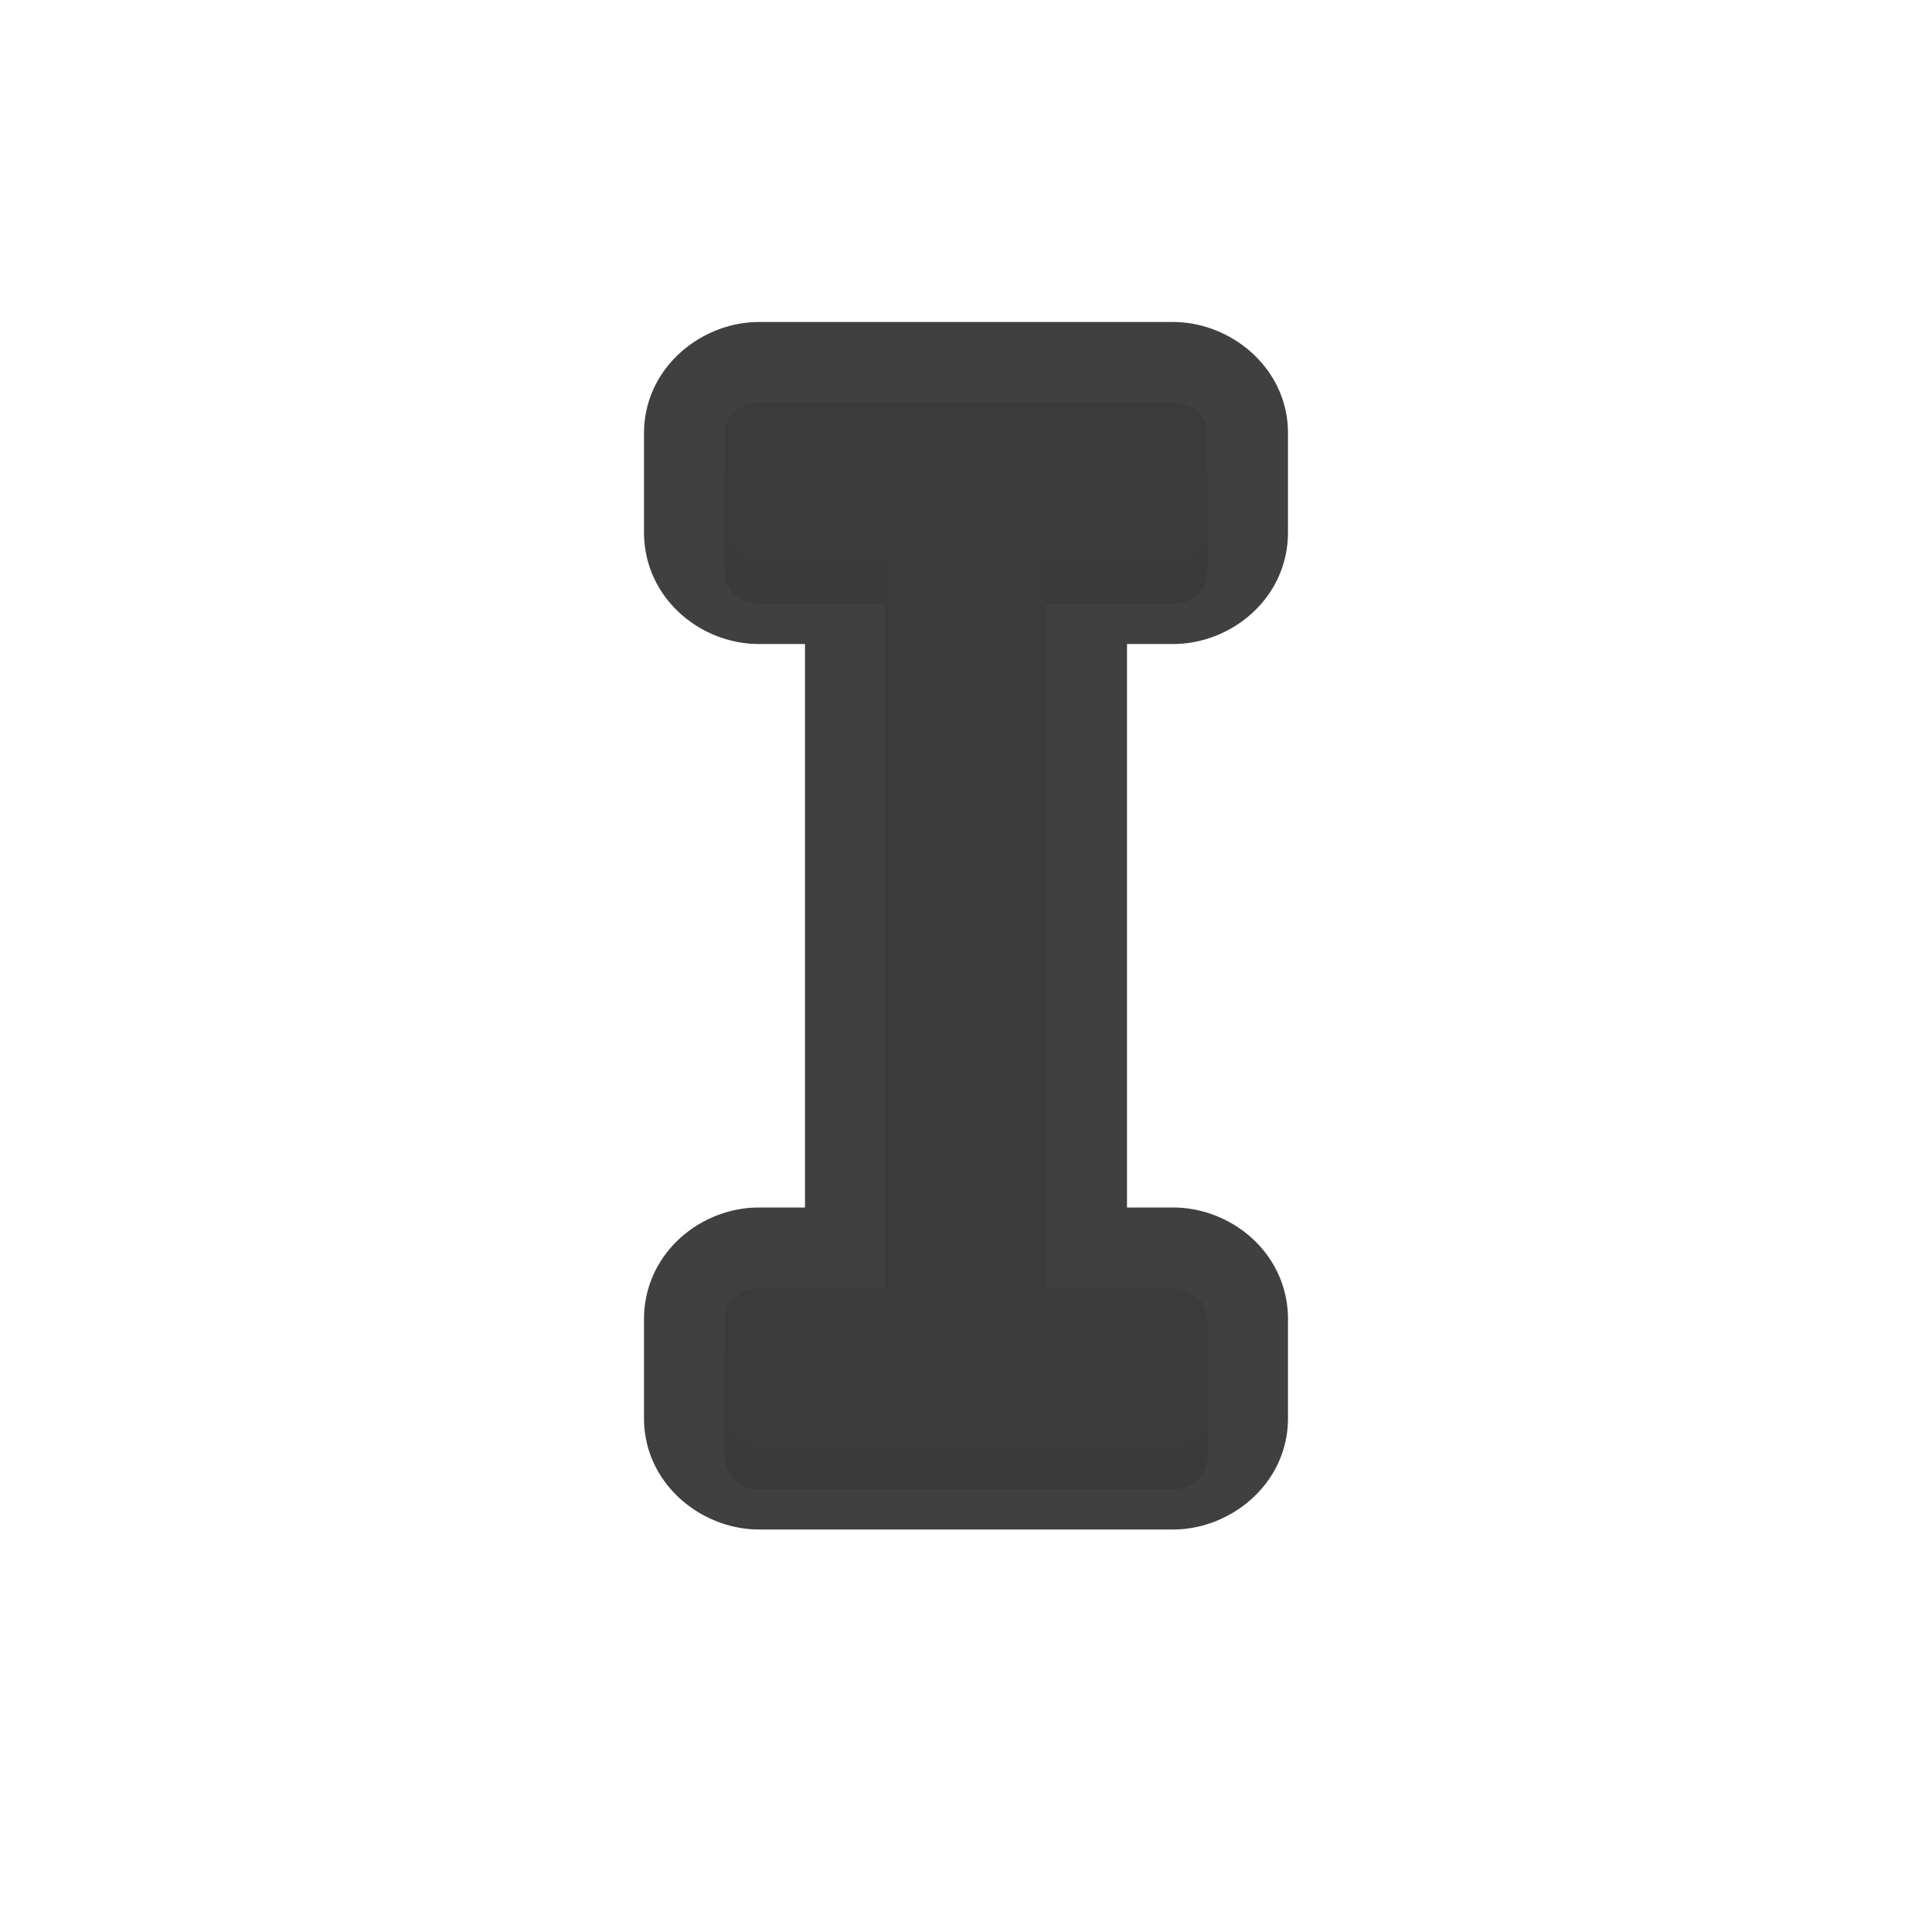 <?xml version="1.0" encoding="UTF-8" standalone="no"?>
<svg
   id="svg5327"
   width="24"
   height="24"
   version="1.1"
   sodipodi:docname="text_24.svg"
   inkscape:version="1.1.2 (1:1.1+202202050950+0a00cf5339)"
   xmlns:inkscape="http://www.inkscape.org/namespaces/inkscape"
   xmlns:sodipodi="http://sodipodi.sourceforge.net/DTD/sodipodi-0.dtd"
   xmlns="http://www.w3.org/2000/svg"
   xmlns:svg="http://www.w3.org/2000/svg">
  <path
     style="color:#000000;fill:#010101;stroke-linecap:round;stroke-linejoin:round;-inkscape-stroke:none;opacity:0.75"
     d="M 9.428,4 C 8.711,4 8,4.569 8,5.383 V 6.611 C 8,7.425 8.696,8.003 9.434,8 H 10 V 11.117 15 H 9.428 C 8.695,15 8,15.575 8,16.389 v 1.229 C 8,18.431 8.711,19 9.428,19 h 1.715 c 5.73e-4,0 0.002,0 0.002,0 h 1.713 1.715 C 15.289,19 16,18.431 16,17.617 V 16.389 C 16,15.575 15.305,15 14.572,15 H 14 V 11.117 8 h 0.572 C 15.305,8 16,7.425 16,6.611 V 5.383 C 16,4.569 15.289,4 14.572,4 h -1.715 -1.709 c -0.005,-1.62e-5 -0.007,0 -0.006,0 z M 11,6 h 0.143 a 1,1 0 0 0 0.002,0 H 12.857 13 A 1,1 0 0 0 12,7 1,1 0 0 0 11,6 Z m 1,10 a 1,1 0 0 0 1,1 h -0.143 -1.713 a 1,1 0 0 0 -0.002,0 H 11 a 1,1 0 0 0 1,-1 z"
     id="path1546" />
  <sodipodi:namedview
     id="namedview10"
     pagecolor="#ffffff"
     bordercolor="#666666"
     borderopacity="1.0"
     inkscape:pageshadow="2"
     inkscape:pageopacity="0.0"
     inkscape:pagecheckerboard="0"
     showgrid="true"
     inkscape:zoom="19.88"
     inkscape:cx="6.0110664"
     inkscape:cy="7.9476861"
     inkscape:window-width="1920"
     inkscape:window-height="1019"
     inkscape:window-x="0"
     inkscape:window-y="34"
     inkscape:window-maximized="1"
     inkscape:current-layer="svg5327">
    <inkscape:grid
       type="xygrid"
       id="grid1293" />
  </sodipodi:namedview>
  <defs
     id="defs5329">
    <filter
       id="filter876"
       style="color-interpolation-filters:sRGB"
       width="1.165"
       height="1.068"
       x="-0.082"
       y="-0.034">
      <feGaussianBlur
         id="feGaussianBlur878"
         stdDeviation=".24" />
    </filter>
    <filter
       inkscape:collect="always"
       style="color-interpolation-filters:sRGB"
       id="filter1664"
       x="-0.076"
       y="-0.035"
       width="1.152"
       height="1.07">
      <feGaussianBlur
         inkscape:collect="always"
         stdDeviation="0.19"
         id="feGaussianBlur1666" />
    </filter>
  </defs>
  <path
     id="path1644"
     style="opacity:0.3;fill:#000000;fill-opacity:1;stroke:none;stroke-width:1.619;stroke-linecap:round;stroke-linejoin:round;stroke-miterlimit:4;stroke-dasharray:none;stroke-dashoffset:0;stroke-opacity:1;paint-order:normal;filter:url(#filter1664)"
     d="M 9.429,5.5 C 9.191,5.5 9,5.671 9,5.882 V 7.112 C 9,7.324 9.191,7.501 9.429,7.5 H 11 V 11.618 16.5 H 9.429 C 9.191,16.5 9,16.676 9,16.888 v 1.229 C 9,18.329 9.191,18.5 9.429,18.5 h 1.714 c 5.59e-4,1e-6 0.001,0 0.002,0 h 1.713 1.714 c 0.237,0 0.429,-0.171 0.429,-0.382 V 16.888 C 15,16.676 14.809,16.5 14.571,16.5 H 13 v -4.882 -4.118 h 1.571 C 14.809,7.5 15,7.324 15,7.112 V 5.882 C 15,5.671 14.809,5.5 14.571,5.5 h -1.714 -1.713 c -5.7e-4,-1.9e-6 -0.001,0 -0.002,0 z"
     sodipodi:nodetypes="sssscccsssscscsssscccssssccss" />
  <path
     id="rect825"
     style="fill:#4f4f4f;fill-opacity:1;stroke:none;stroke-width:1.619;stroke-linecap:round;stroke-linejoin:round;stroke-miterlimit:4;stroke-dasharray:none;stroke-dashoffset:0;stroke-opacity:1;paint-order:normal"
     d="M 9.429,5 C 9.191,5 9,5.171 9,5.382 V 6.612 C 9,6.824 9.191,7.001 9.429,7 H 11 V 11.118 16 H 9.429 C 9.191,16 9,16.176 9,16.388 v 1.229 C 9,17.829 9.191,18 9.429,18 h 1.714 c 5.59e-4,1e-6 0.001,0 0.002,0 h 1.713 1.714 c 0.237,0 0.429,-0.171 0.429,-0.382 V 16.388 C 15,16.176 14.809,16 14.571,16 H 13 V 11.118 7 h 1.571 C 14.809,7 15,6.824 15,6.612 V 5.382 C 15,5.171 14.809,5 14.571,5 h -1.714 -1.713 c -5.7e-4,-1.9e-6 -0.001,0 -0.002,0 z"
     sodipodi:nodetypes="sssscccsssscscsssscccssssccss" />
  <path
     id="path1606"
     style="fill:#000000;fill-opacity:1;stroke:none;stroke-width:1.619;stroke-linecap:round;stroke-linejoin:round;stroke-miterlimit:4;stroke-dasharray:none;stroke-dashoffset:0;stroke-opacity:1;paint-order:normal;opacity:0.25"
     d="M 9.429,5 C 9.191,5 9,5.171 9,5.382 V 6.612 C 9,6.824 9.191,7.001 9.429,7 H 11 V 11.118 16 H 9.429 C 9.191,16 9,16.176 9,16.388 v 1.229 C 9,17.829 9.191,18 9.429,18 h 1.714 c 5.59e-4,1e-6 0.001,0 0.002,0 h 1.713 1.714 c 0.237,0 0.429,-0.171 0.429,-0.382 V 16.388 C 15,16.176 14.809,16 14.571,16 H 13 V 11.118 7 h 1.571 C 14.809,7 15,6.824 15,6.612 V 5.382 C 15,5.171 14.809,5 14.571,5 h -1.714 -1.713 c -5.7e-4,-1.9e-6 -0.001,0 -0.002,0 z"
     sodipodi:nodetypes="sssscccsssscscsssscccssssccss" />
</svg>
